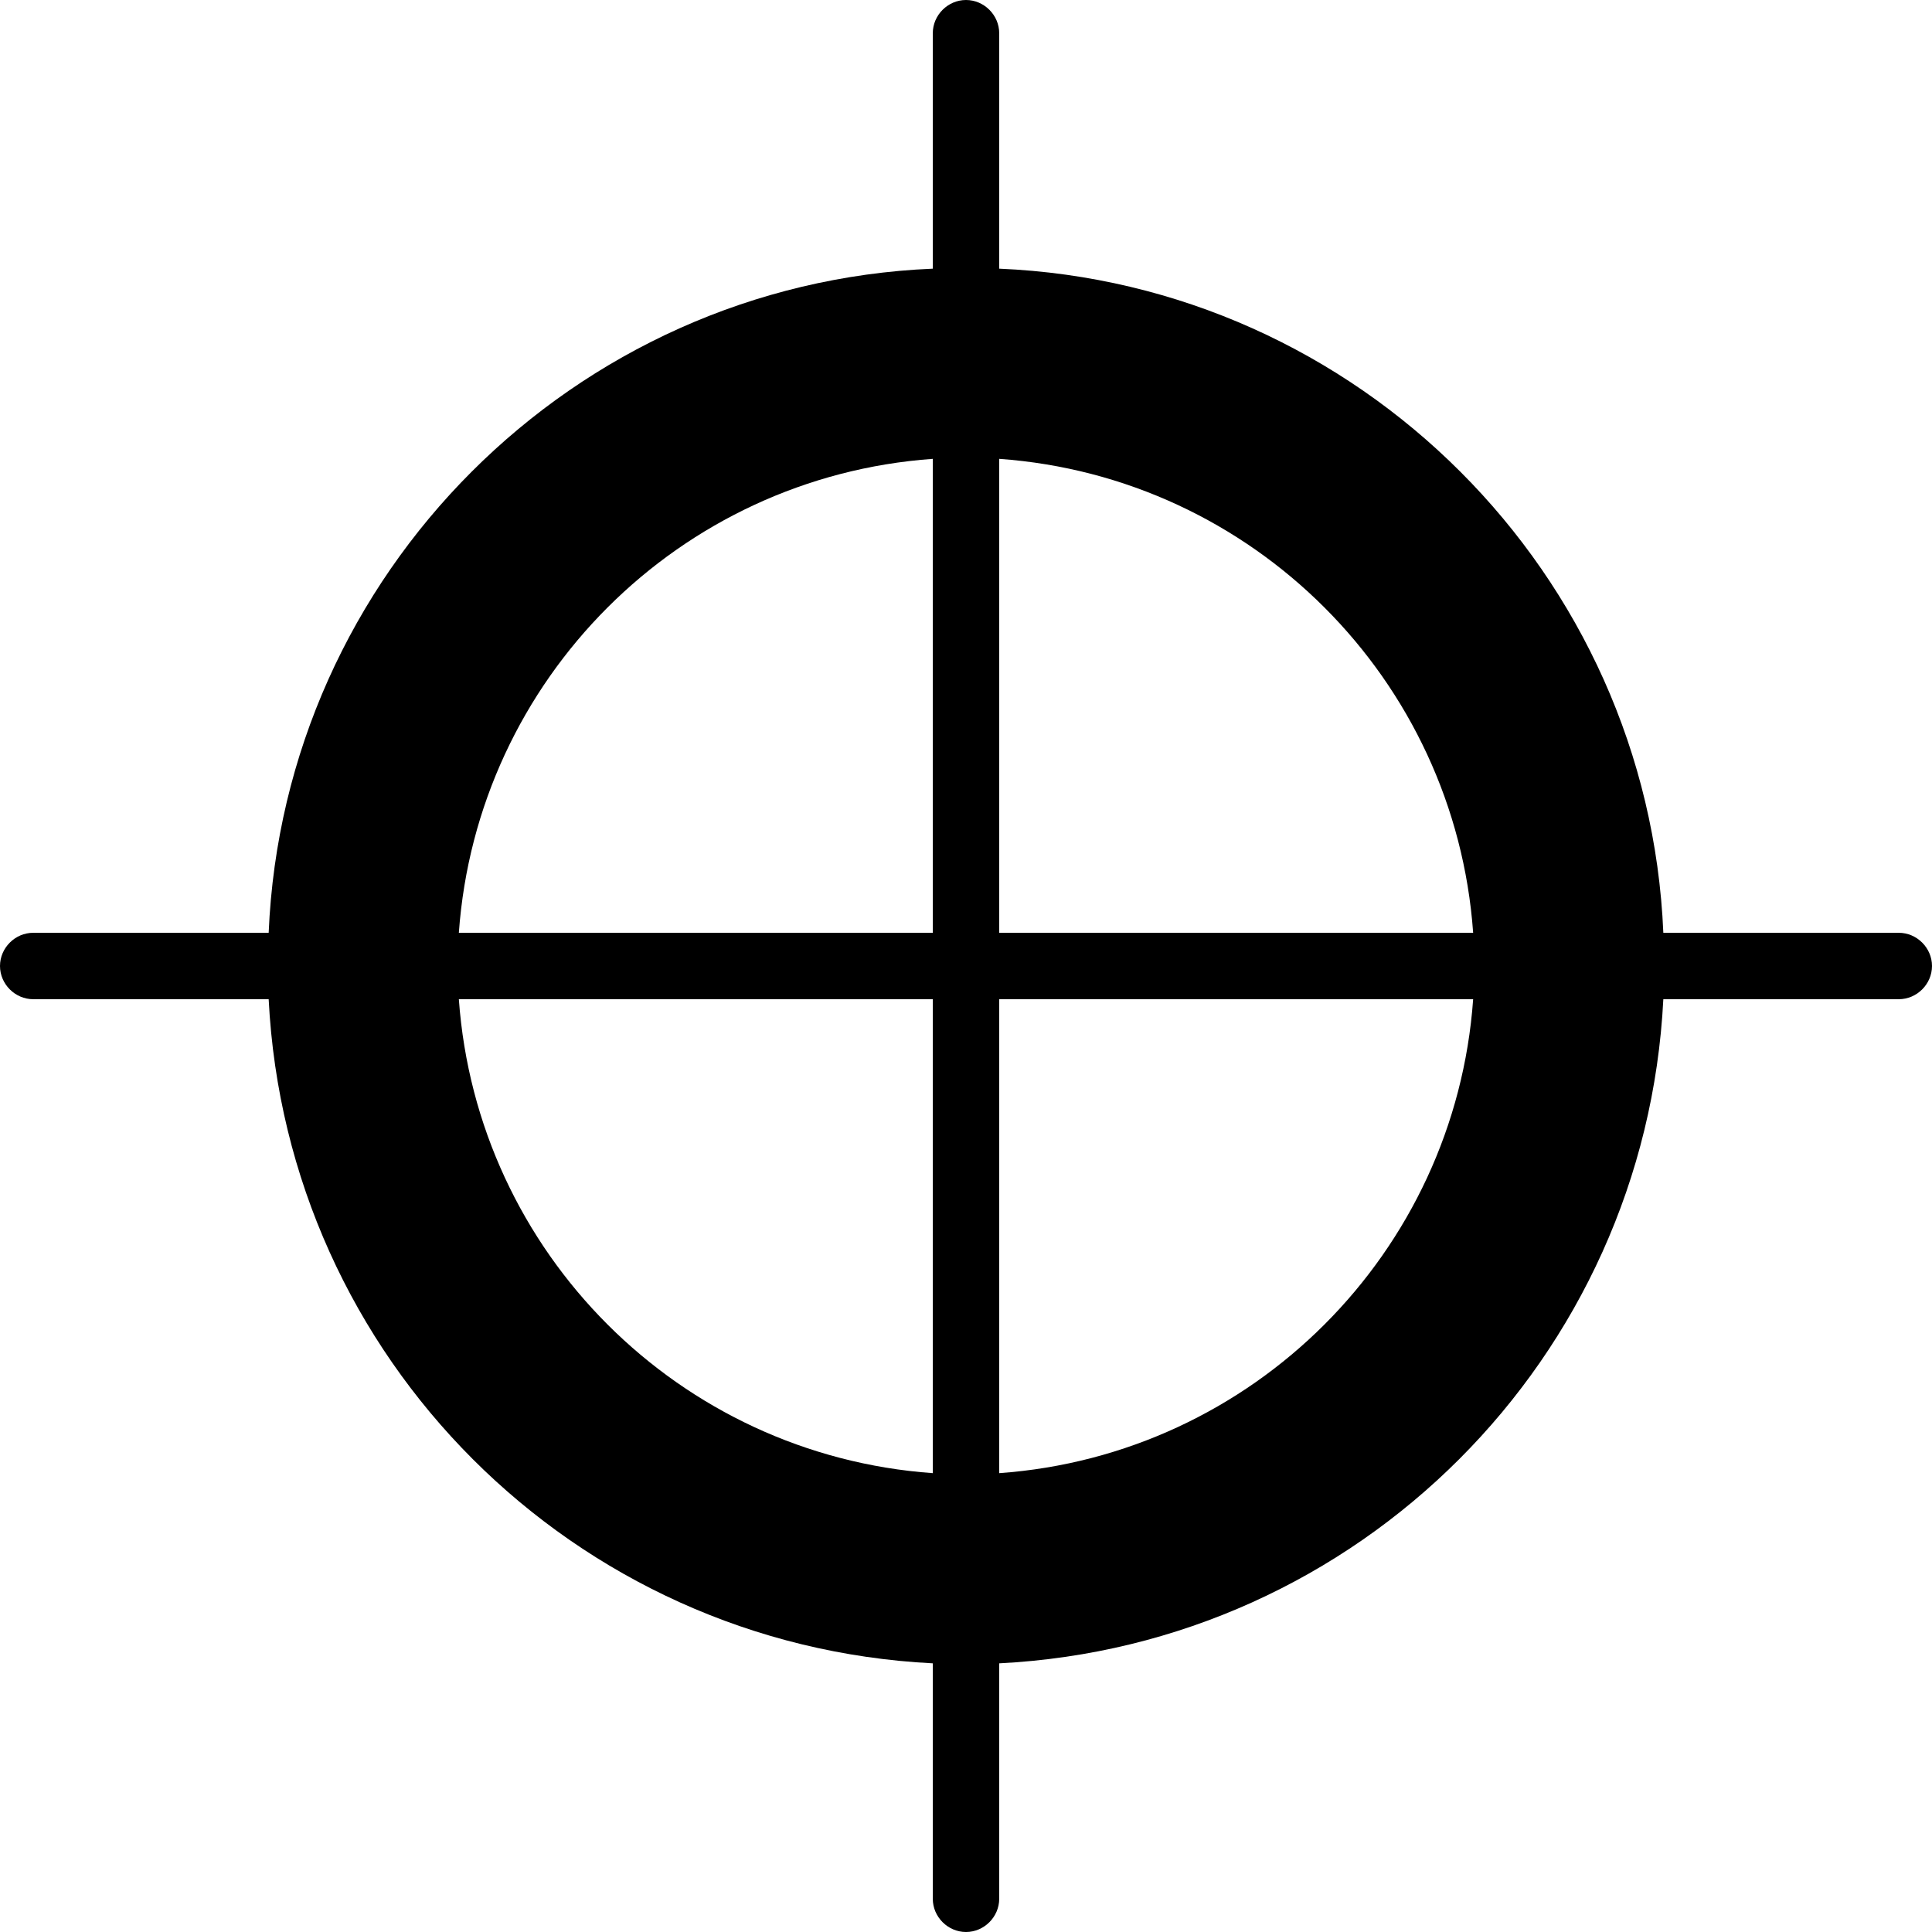 <svg height='300px' width='300px'  fill="#000000" xmlns="http://www.w3.org/2000/svg" xmlns:xlink="http://www.w3.org/1999/xlink" version="1.1" x="0px" y="0px" viewBox="0 0 64 64" style="enable-background:new 0 0 64 64;" xml:space="preserve"><g><g><path d="M62.9,30.9h-7.8C54.6,19,45,9.4,33.1,8.9V1.1C33.1,0.5,32.6,0,32,0s-1.1,0.5-1.1,1.1v7.8C19,9.4,9.4,19,8.9,30.9H1.1    C0.5,30.9,0,31.4,0,32s0.5,1.1,1.1,1.1h7.8c0.6,11.9,10.1,21.4,22,22v7.8c0,0.6,0.5,1.1,1.1,1.1s1.1-0.5,1.1-1.1v-7.8    c11.9-0.6,21.4-10.1,22-22h7.8c0.6,0,1.1-0.5,1.1-1.1S63.5,30.9,62.9,30.9z M48.8,30.9H33.1V15.2C41.5,15.8,48.2,22.5,48.8,30.9z     M30.9,15.2v15.7H15.2C15.8,22.5,22.5,15.8,30.9,15.2z M15.2,33.1h15.7v15.7C22.5,48.2,15.8,41.5,15.2,33.1z M33.1,48.8V33.1h15.7    C48.2,41.5,41.5,48.2,33.1,48.8z"></path></g></g></svg>